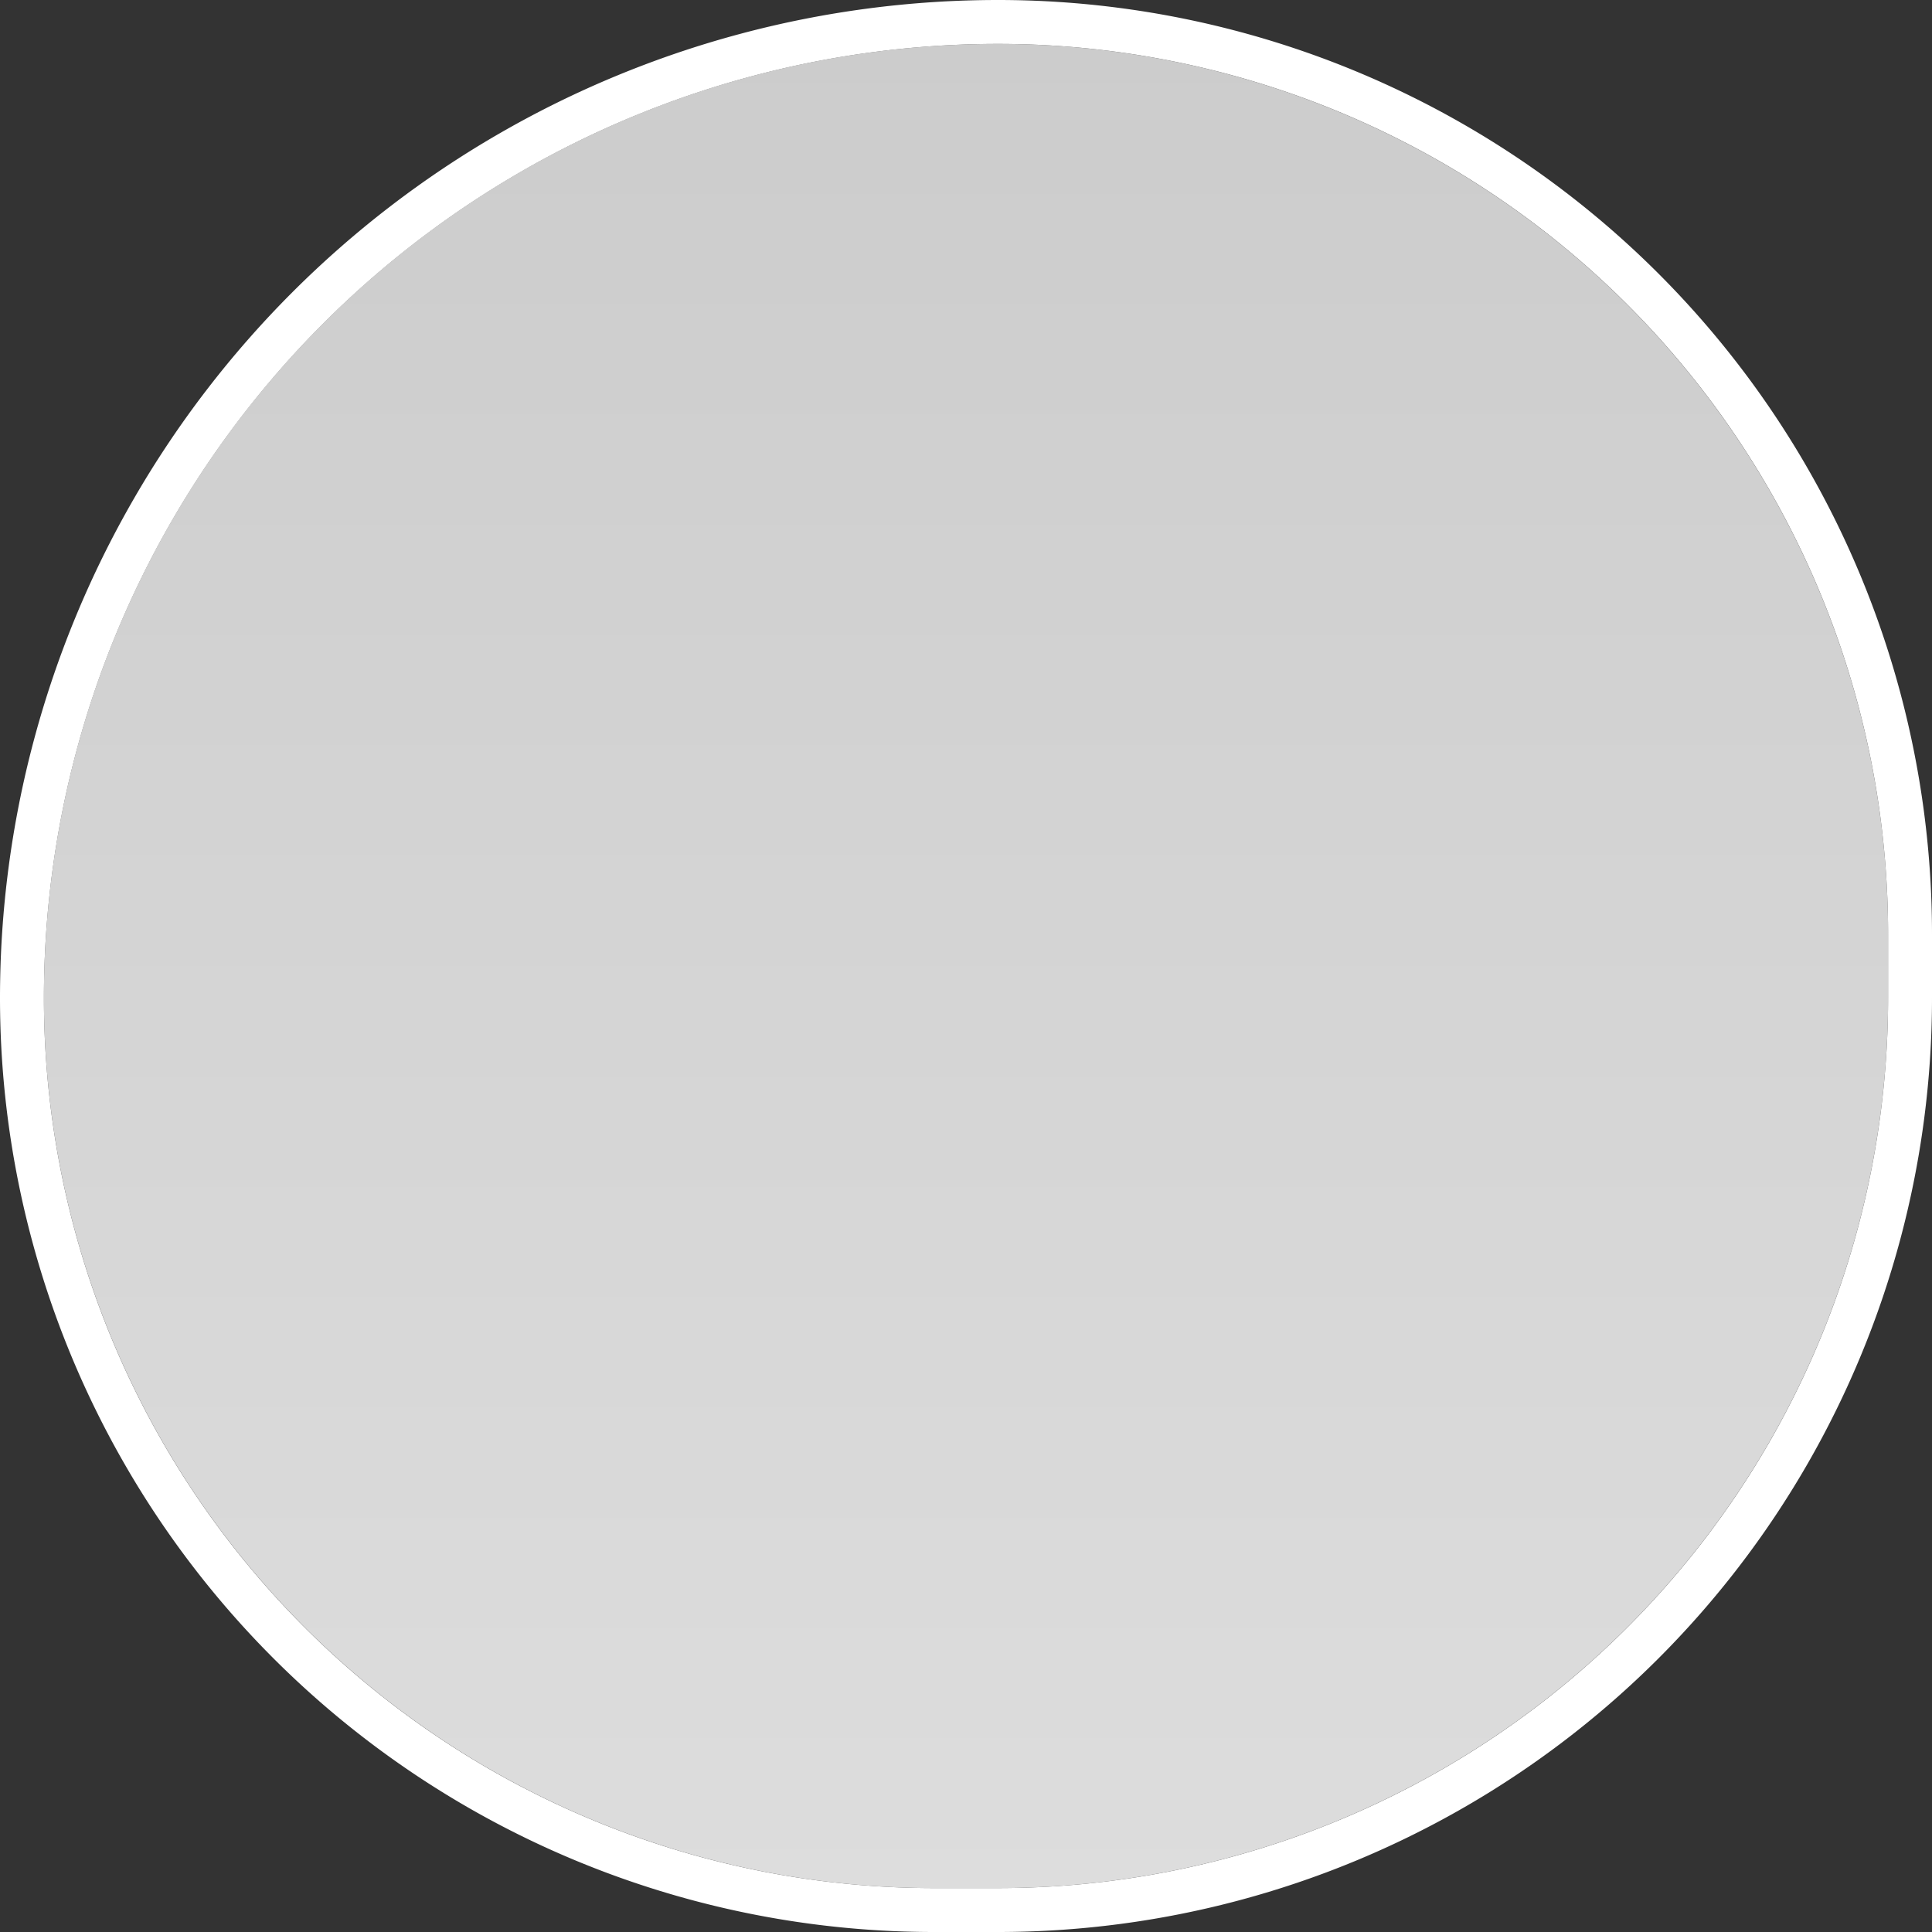 <svg xmlns="http://www.w3.org/2000/svg" xmlns:xlink="http://www.w3.org/1999/xlink" width="44" height="44" viewBox="0 0 44 44">
  <rect x="0" y="0" width="44" height="44" fill="#333333" stroke="none"/>
  <defs>
    <linearGradient id="linear-gradient" x1="0.5" x2="0.5" y2="1" gradientUnits="objectBoundingBox">
      <stop offset="0" stop-color="#cccccc"/>
      <stop offset="1" stop-color="#dddddd"/>
    </linearGradient>
  </defs>
  <g id="Rectangle_1981" data-name="Rectangle 1981" transform="translate(1 1)" stroke="#fff" stroke-width="1" fill="url(#linear-gradient)">
    <path d="M21.724,0h0A20.276,20.276,0,0,1,42,20.276v1.448A20.276,20.276,0,0,1,21.724,42H20.276A20.276,20.276,0,0,1,0,21.724v0A21.724,21.724,0,0,1,21.724,0Z" stroke="none"/>
    <path d="M21.729-.5h0A20.771,20.771,0,0,1,42.5,20.271v1.458A20.771,20.771,0,0,1,21.729,42.5H20.271A20.771,20.771,0,0,1-.5,21.729v0A22.229,22.229,0,0,1,21.729-.5Z" fill="none"/>
  </g>
</svg>
